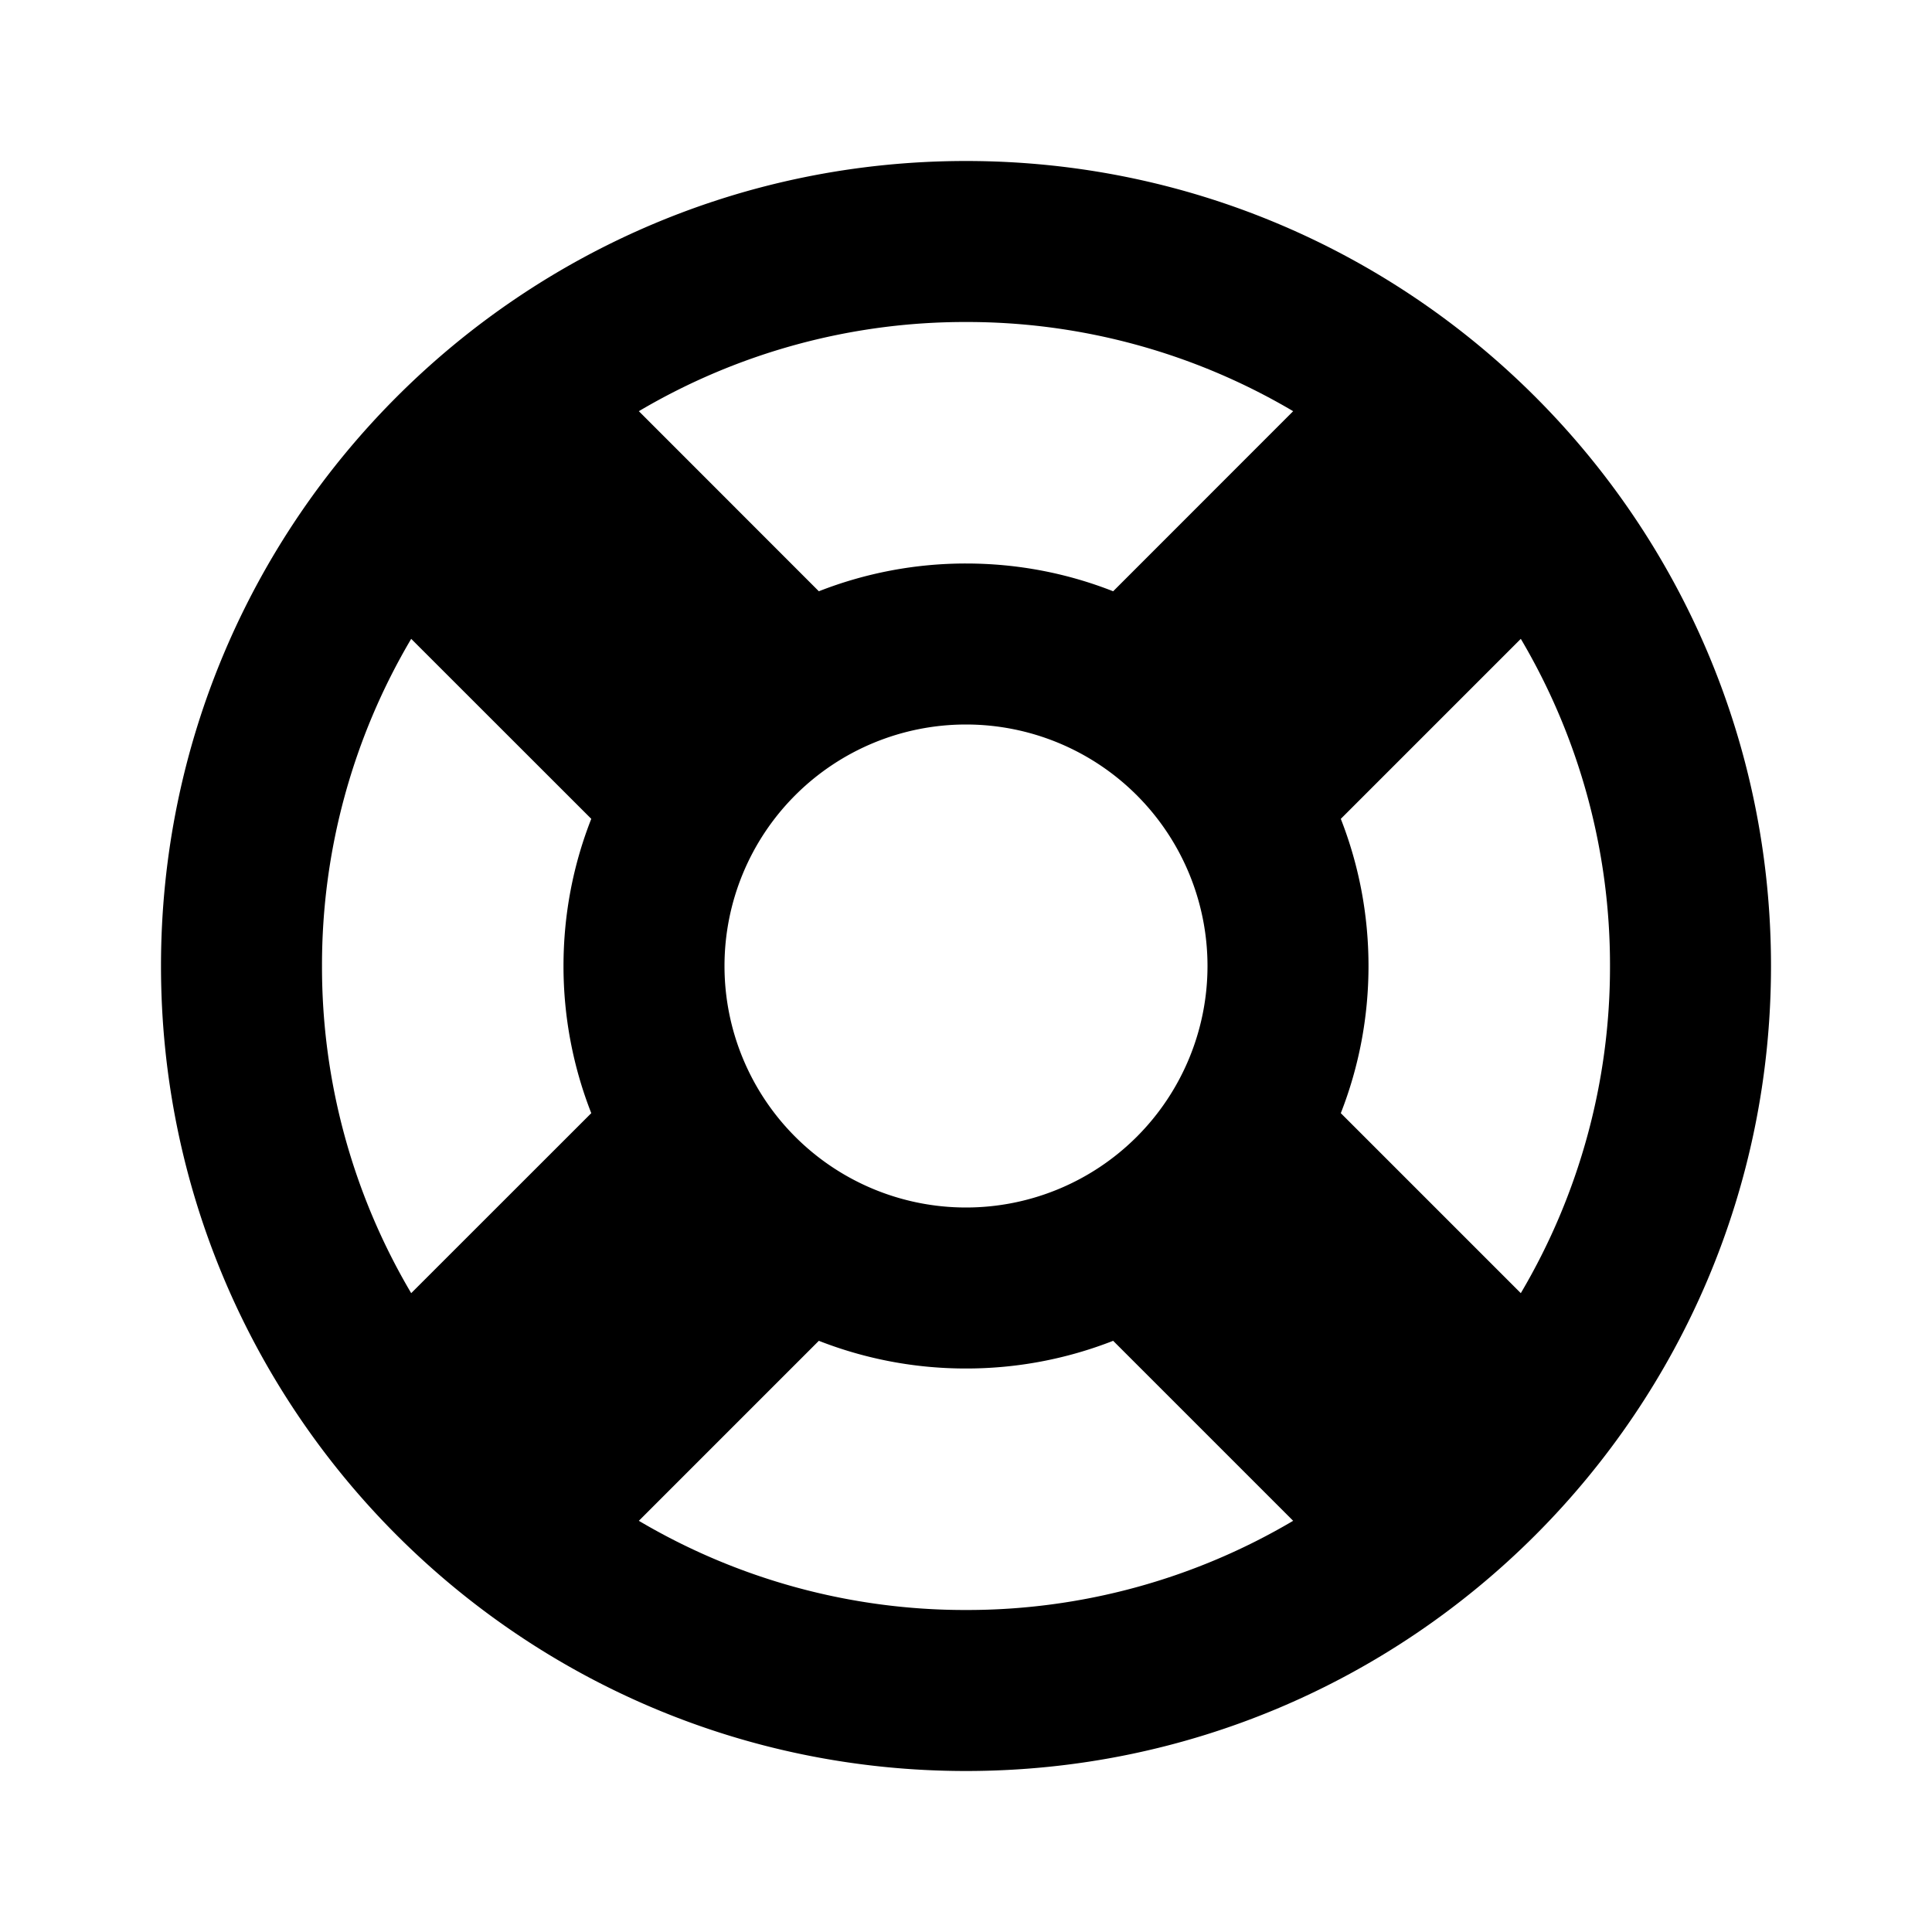 <svg xmlns="http://www.w3.org/2000/svg" width="3em" height="3em" viewBox="0 0 24 24"><path fill="currentColor" d="M12 2c5.523 0 10 4.477 10 10s-4.477 10-10 10S2 17.523 2 12S6.477 2 12 2m0 15a5 5 0 0 1-1.828-.344l-2.236 2.236A7.96 7.96 0 0 0 12 20a7.96 7.96 0 0 0 4.064-1.108l-2.236-2.236A5 5 0 0 1 12 17m-8-5a7.96 7.96 0 0 0 1.108 4.064l2.237-2.236A5 5 0 0 1 7 12c0-.645.122-1.261.345-1.828L5.108 7.936A7.96 7.96 0 0 0 4 12m14.892-4.064l-2.236 2.236c.222.567.344 1.183.344 1.828s-.122 1.261-.344 1.828l2.236 2.236A7.96 7.96 0 0 0 20 12a7.96 7.96 0 0 0-1.108-4.064M12 9a3 3 0 1 0 0 6a3 3 0 0 0 0-6m0-5a7.96 7.96 0 0 0-4.064 1.108l2.236 2.237A5 5 0 0 1 12 7c.645 0 1.261.122 1.828.345l2.236-2.237A7.96 7.96 0 0 0 12 4"/></svg>